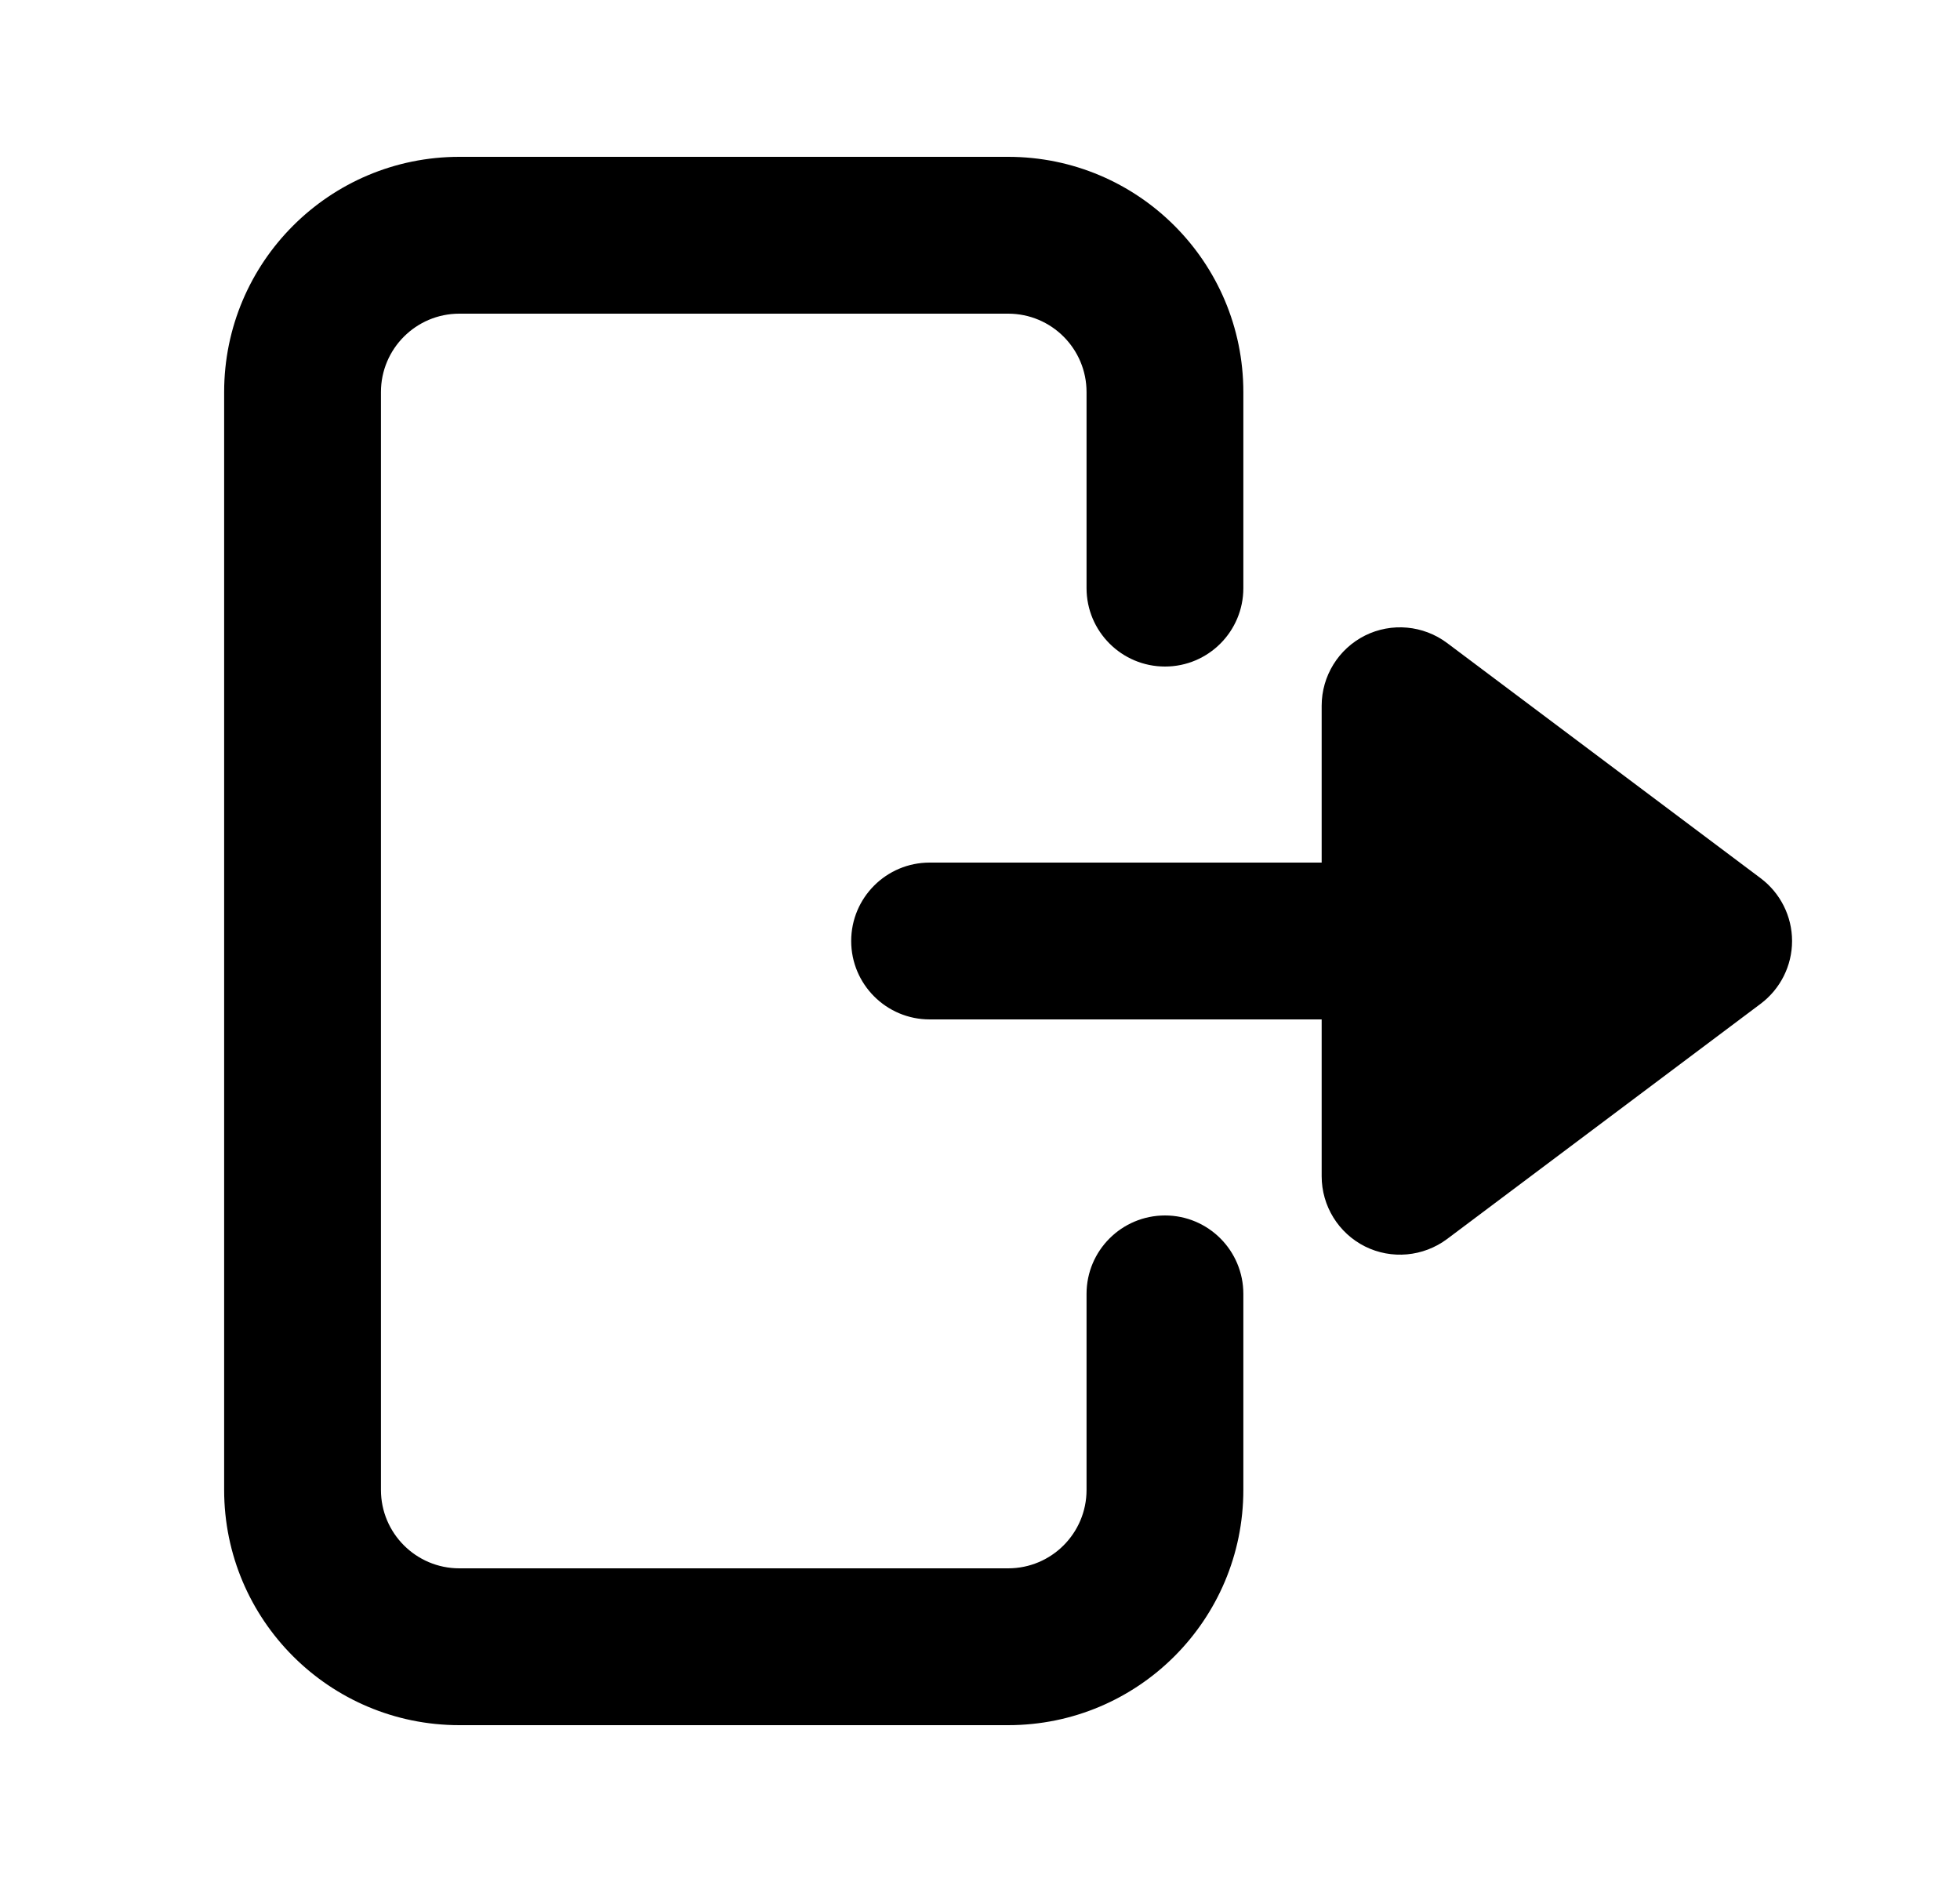<svg width="25" height="24" viewBox="0 0 25 24" fill="none" xmlns="http://www.w3.org/2000/svg">
<path d="M2.859 5C2.859 3.343 4.203 2 5.859 2H12.859C14.516 2 15.859 3.343 15.859 5V7.5C15.859 8.052 15.412 8.5 14.86 8.5C14.307 8.5 13.859 8.052 13.859 7.5V5C13.859 4.448 13.412 4 12.859 4H5.859C5.307 4 4.859 4.448 4.859 5V19C4.859 19.552 5.307 20 5.859 20H12.859C13.412 20 13.859 19.552 13.859 19V16.5C13.859 15.948 14.307 15.5 14.86 15.5C15.412 15.5 15.859 15.948 15.859 16.5V19C15.859 20.657 14.516 22 12.859 22H5.859C4.203 22 2.859 20.657 2.859 19V5Z" fill="currentColor"/>
<path d="M16.858 15C16.858 15.379 17.072 15.725 17.41 15.895C17.749 16.064 18.154 16.027 18.458 15.8L22.458 12.8C22.709 12.611 22.858 12.315 22.858 12C22.858 11.685 22.709 11.389 22.458 11.2L18.458 8.2C18.155 7.973 17.749 7.936 17.41 8.105C17.072 8.275 16.858 8.621 16.858 9V11H11.858C11.305 11 10.857 11.448 10.857 12C10.857 12.552 11.305 13 11.858 13H16.858V15Z" fill="currentColor"/>
</svg>
